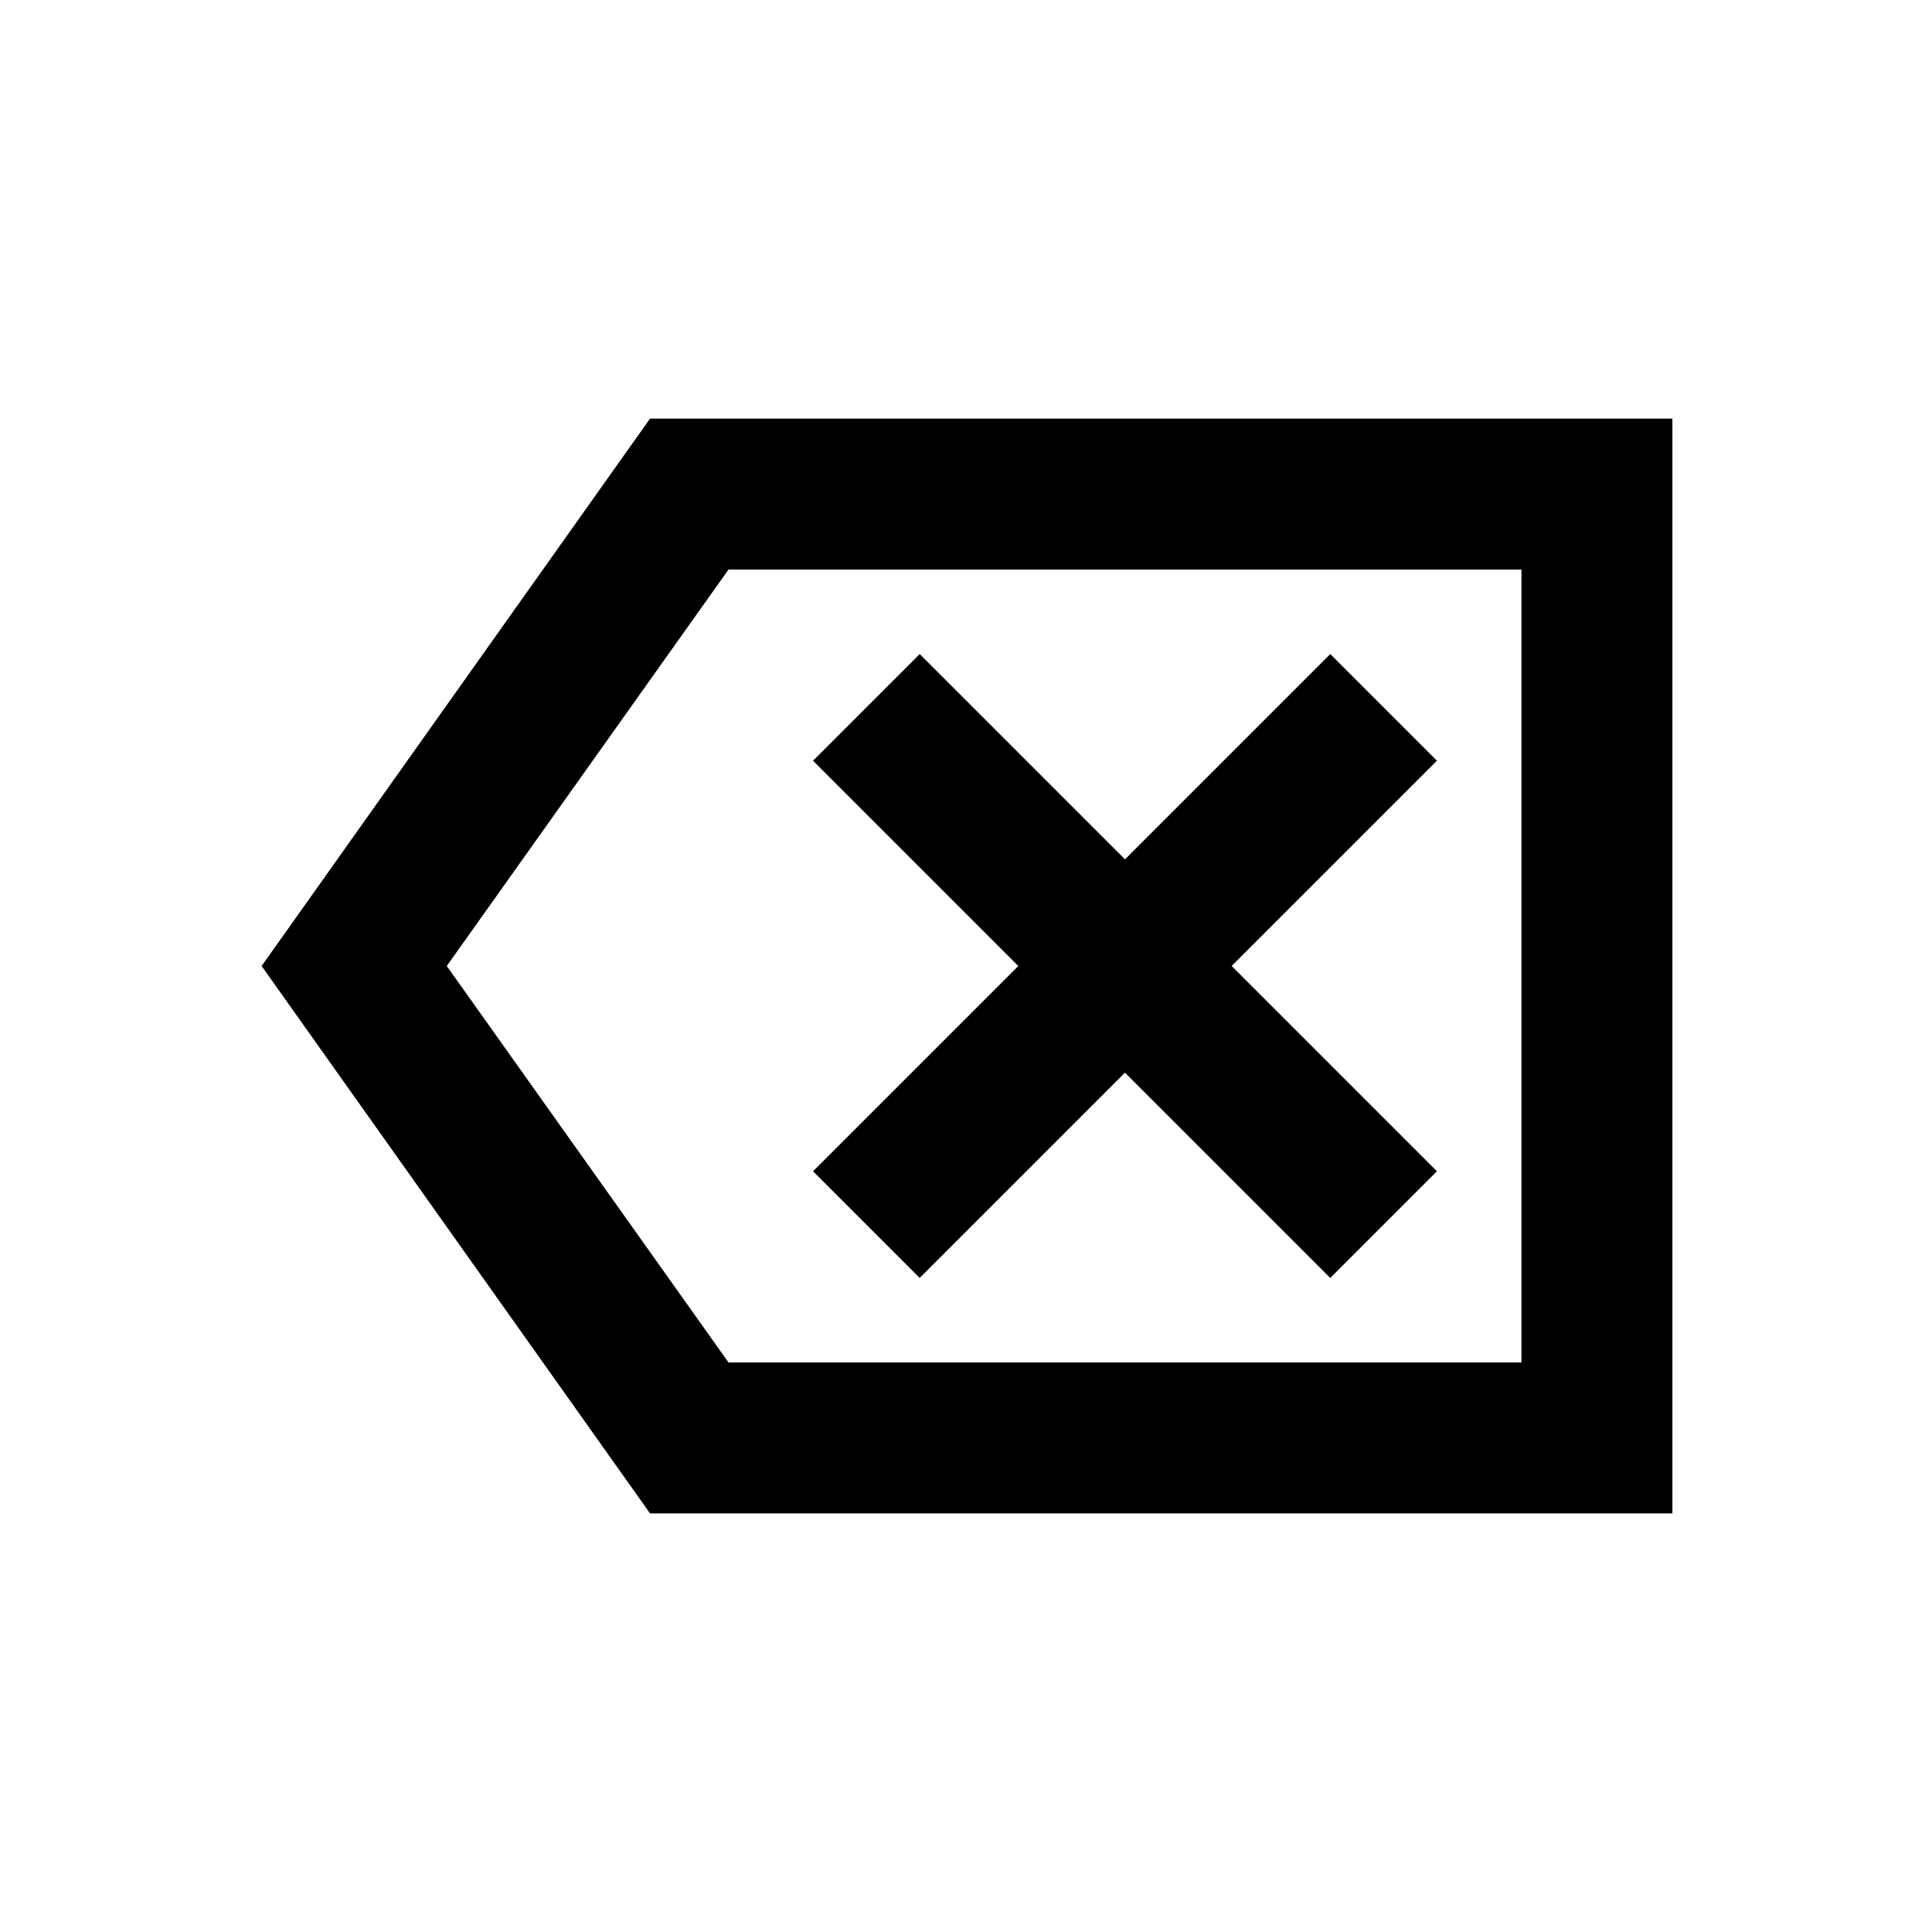 <svg xmlns="http://www.w3.org/2000/svg" height="24" width="24"><path d="M11.425 15.875 13.975 13.325 16.525 15.875 17.85 14.55 15.3 12 17.85 9.45 16.525 8.125 13.975 10.675 11.425 8.125 10.1 9.45 12.65 12 10.1 14.55ZM8.075 18.8 3.25 12 8.075 5.2H20.775V18.8ZM9.05 16.925H18.9V7.075H9.05L5.55 12ZM18.9 16.925V12V7.075Z"/></svg>